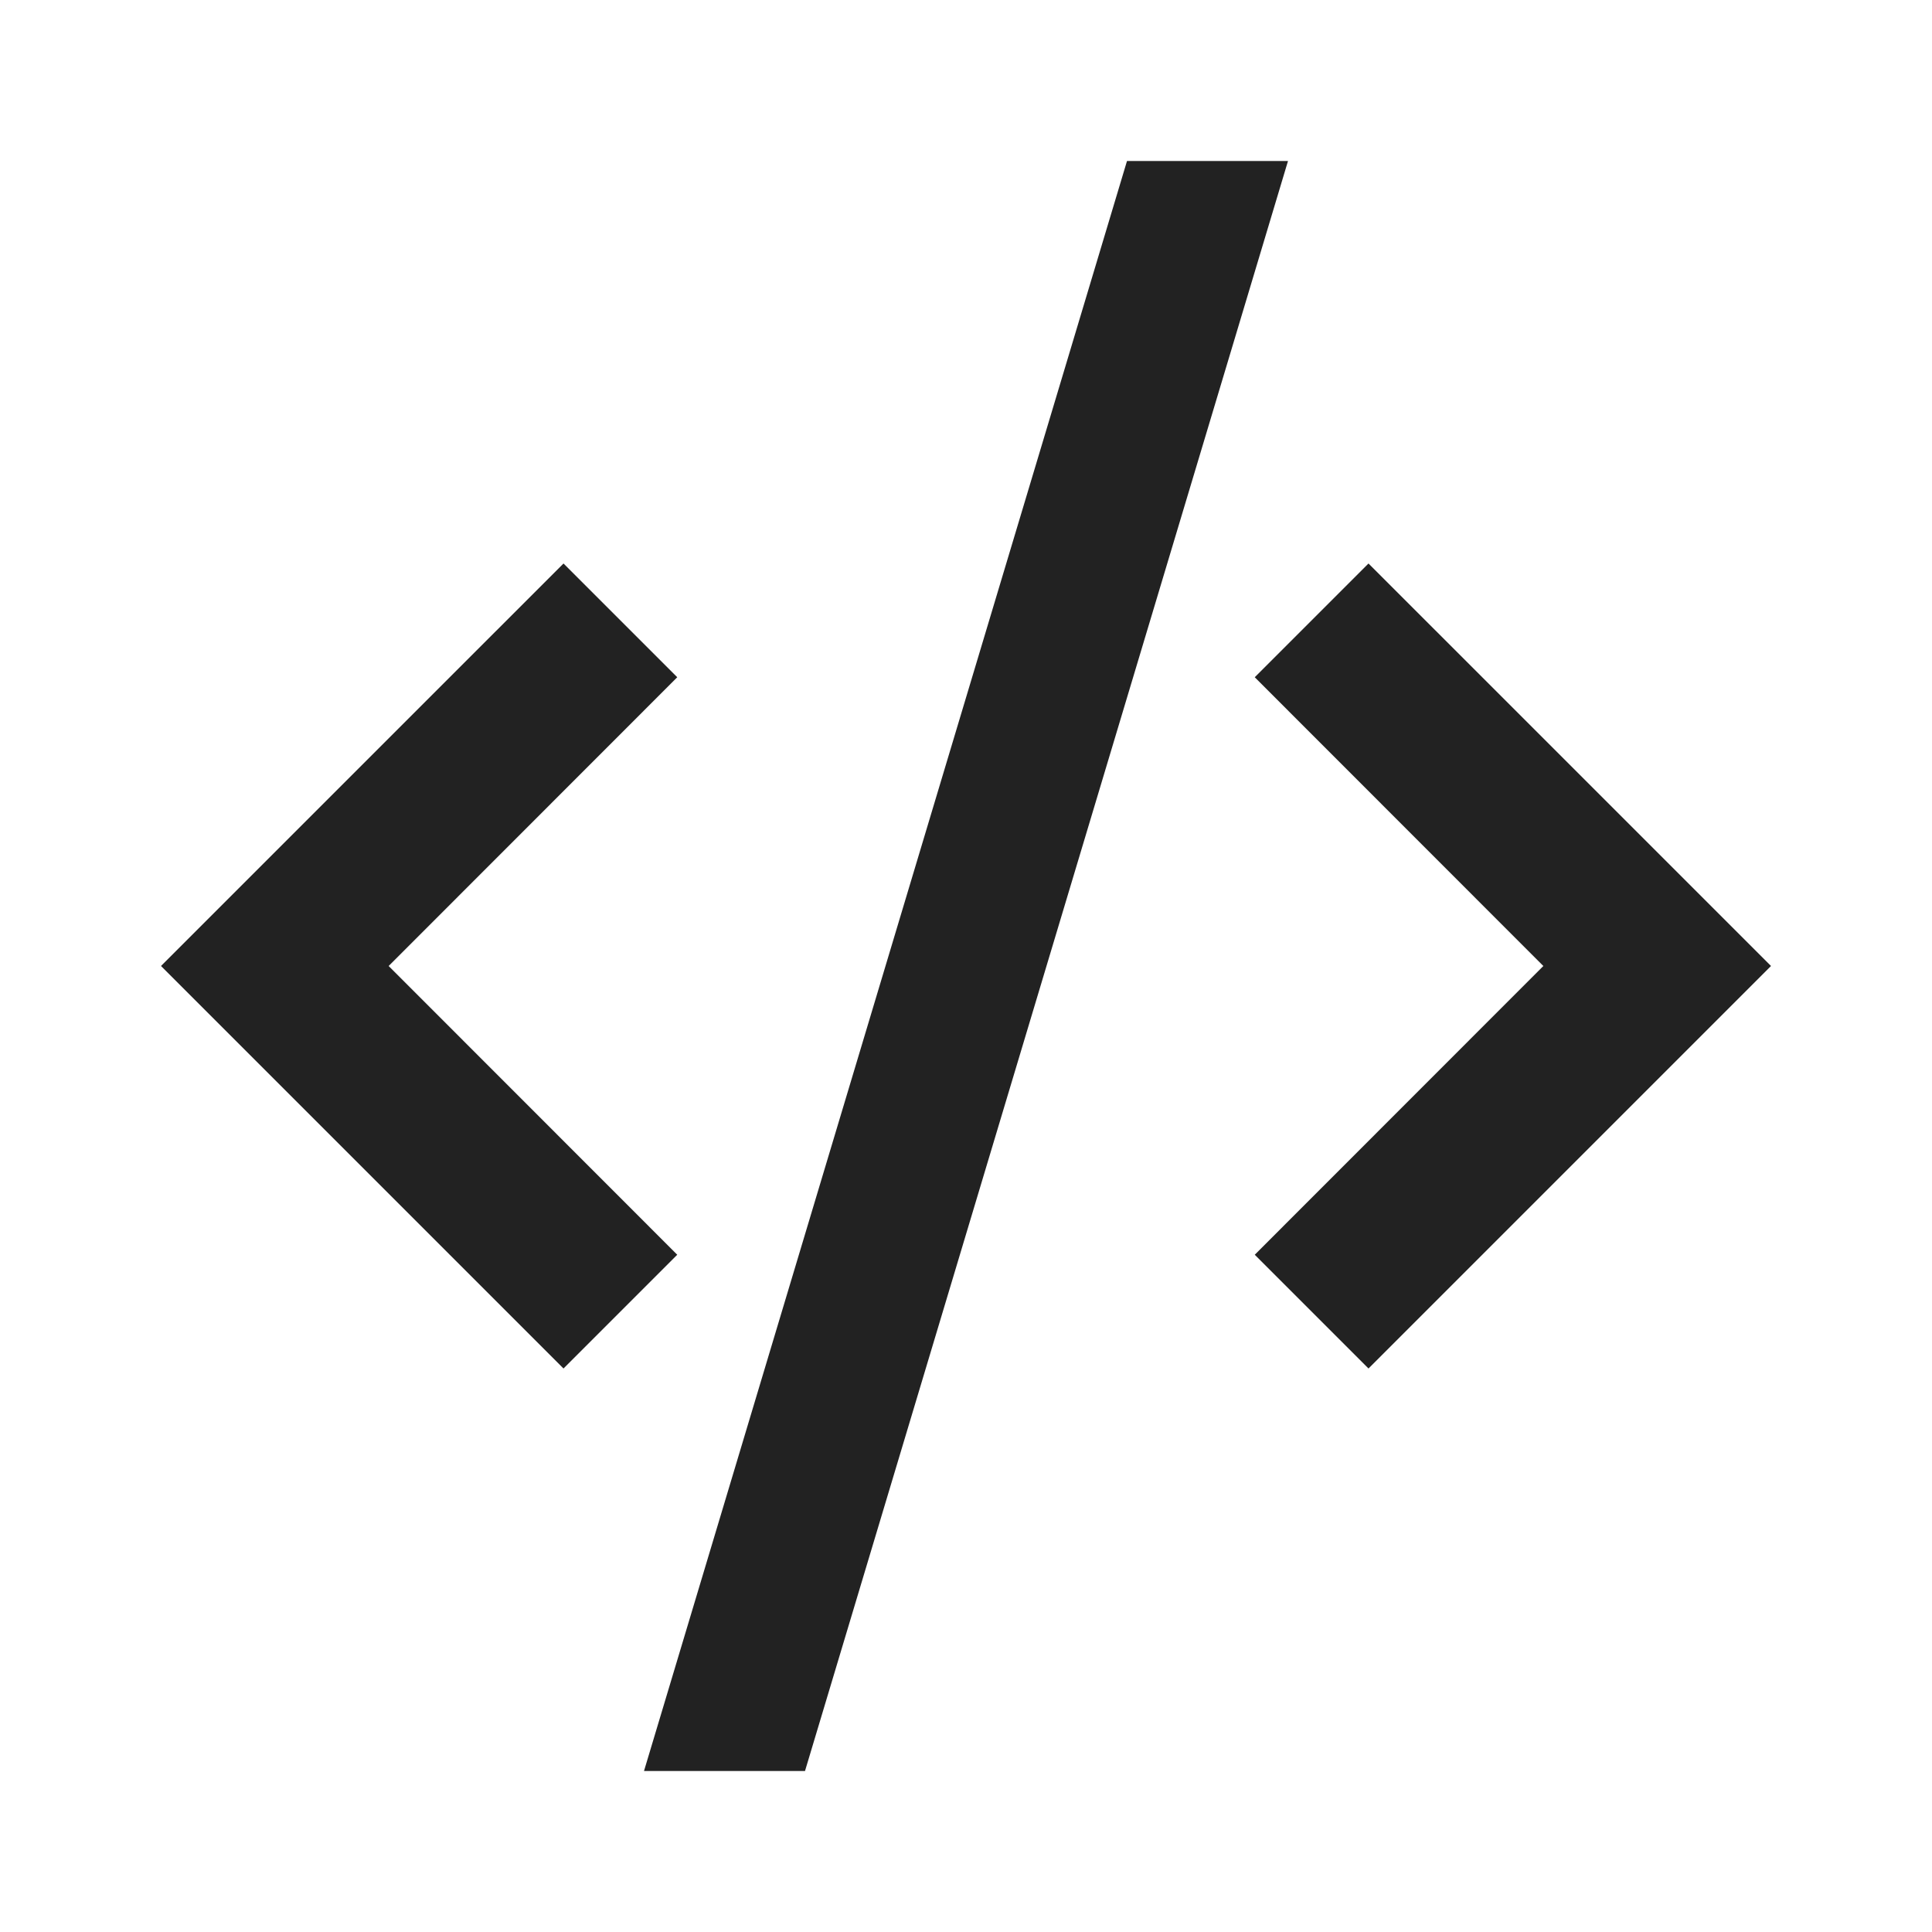 <?xml version="1.0" encoding="UTF-8"?>
<svg width="24px" height="24px" viewBox="0 0 24 24" version="1.1" xmlns="http://www.w3.org/2000/svg" xmlns:xlink="http://www.w3.org/1999/xlink">
    <!-- Generator: Sketch 59.1 (86144) - https://sketch.com -->
    <title>dark / Code</title>
    <desc>Created with Sketch.</desc>
    <defs>
        <path d="M14,0 L8,20 L6,20 L12,0 L14,0 Z M15,5 L20,10 L15,15 L13.587,13.587 L17.172,10 L13.587,6.413 L15,5 Z M5,5 L6.413,6.413 L2.828,10 L6.413,13.587 L5,15 L-3.55271368e-15,10 L5,5 Z" id="path-1"></path>
    </defs>
    <g id="dark-/-Code" stroke="none" stroke-width="1" fill="none" fill-rule="evenodd">
        <g id="Code" transform="translate(2, 2)">
            <rect id="Rectangle-path" fill="#FFFFFF" fill-rule="nonzero" opacity="0" x="0" y="0" width="20" height="20"></rect>
            <mask id="mask-2" fill="white">
                <use xlink:href="#path-1"></use>
            </mask>
            <use id="Mask" fill="#222222" xlink:href="#path-1"></use>
        </g>
    </g>
</svg>